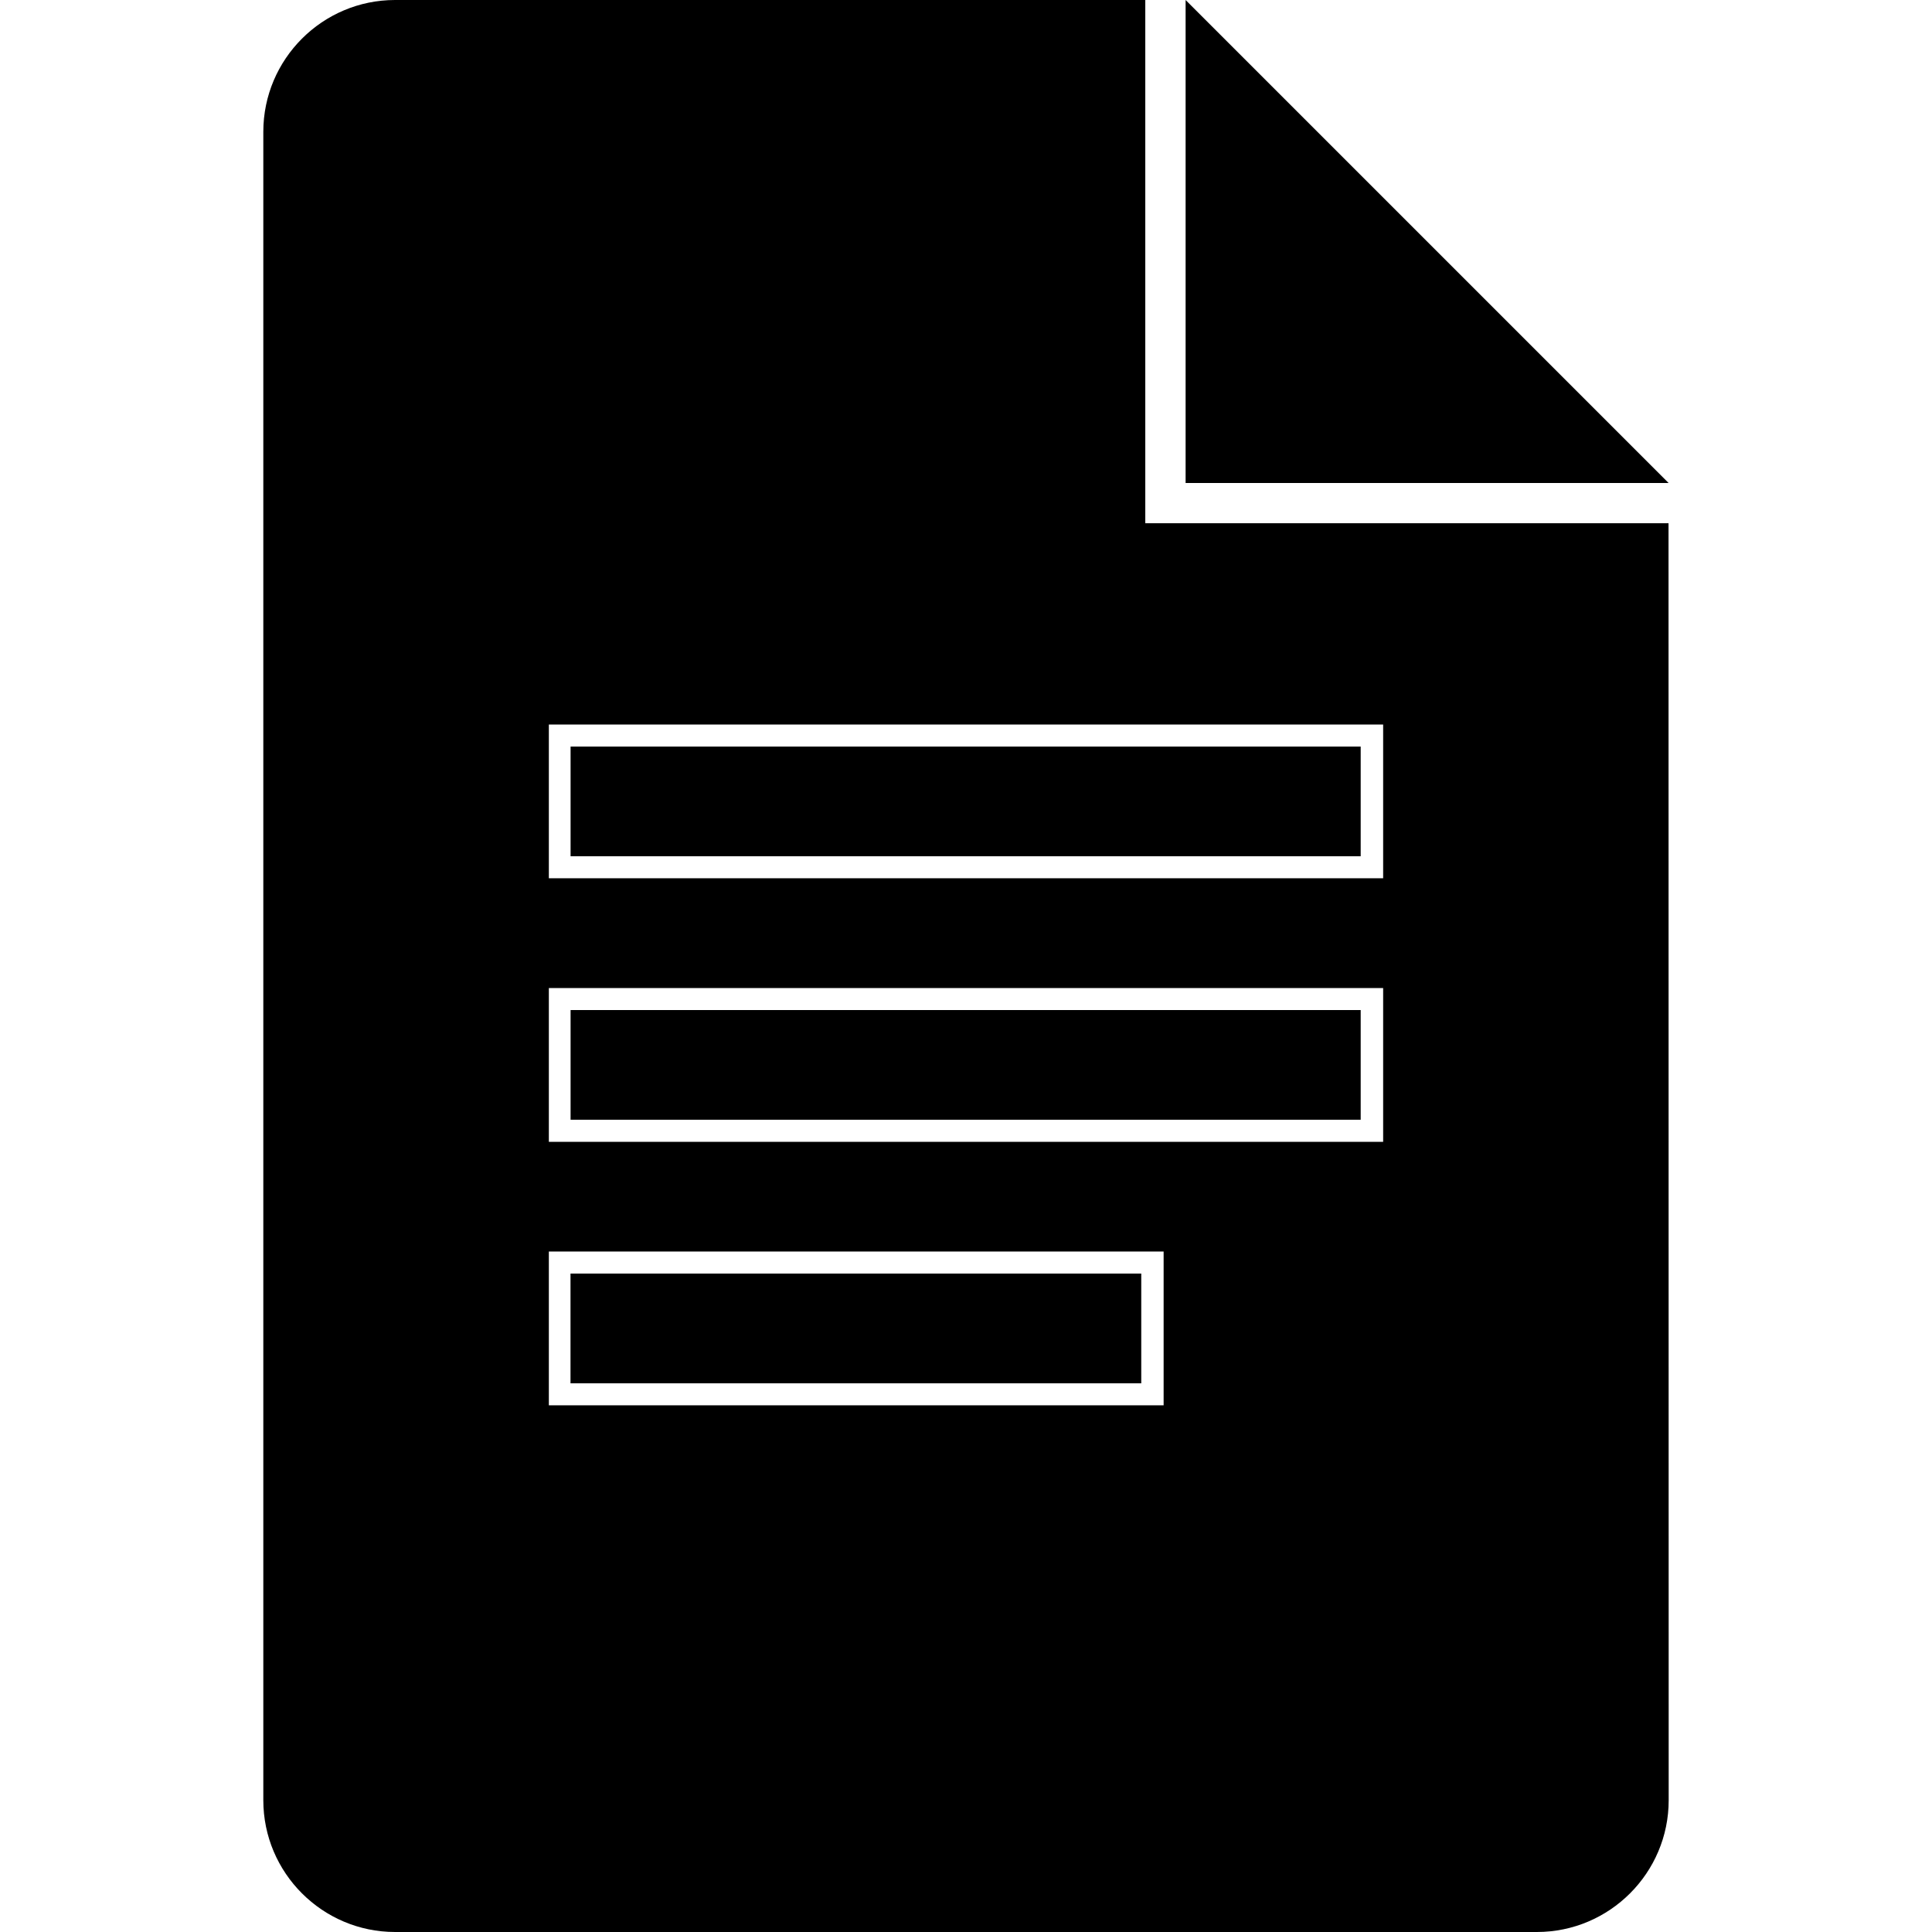 <svg role="img" viewBox="0 0 24 24" xmlns="http://www.w3.org/2000/svg"><title>Google Docs</title><path d="M14.227 6.5V0H4.908c-.902 0-1.637.734-1.637 1.637v20.726c0 .903.735 1.637 1.637 1.637h14.184c.902 0 1.637-.734 1.637-1.637L20.727 6.5zm-.045 10.684H7.087v-1.363h7.09v1.363zm2.726-3.274h-9.82v-1.363h9.815v1.363zm0-3.273h-9.82V9.274h9.815v1.363zM6.818 9h10.364v1.91H6.818zm7.91-9v6h6zm-7.91 12.274h10.364v1.91H6.818zm0 3.273h7.637v1.91H6.818z"/></svg>